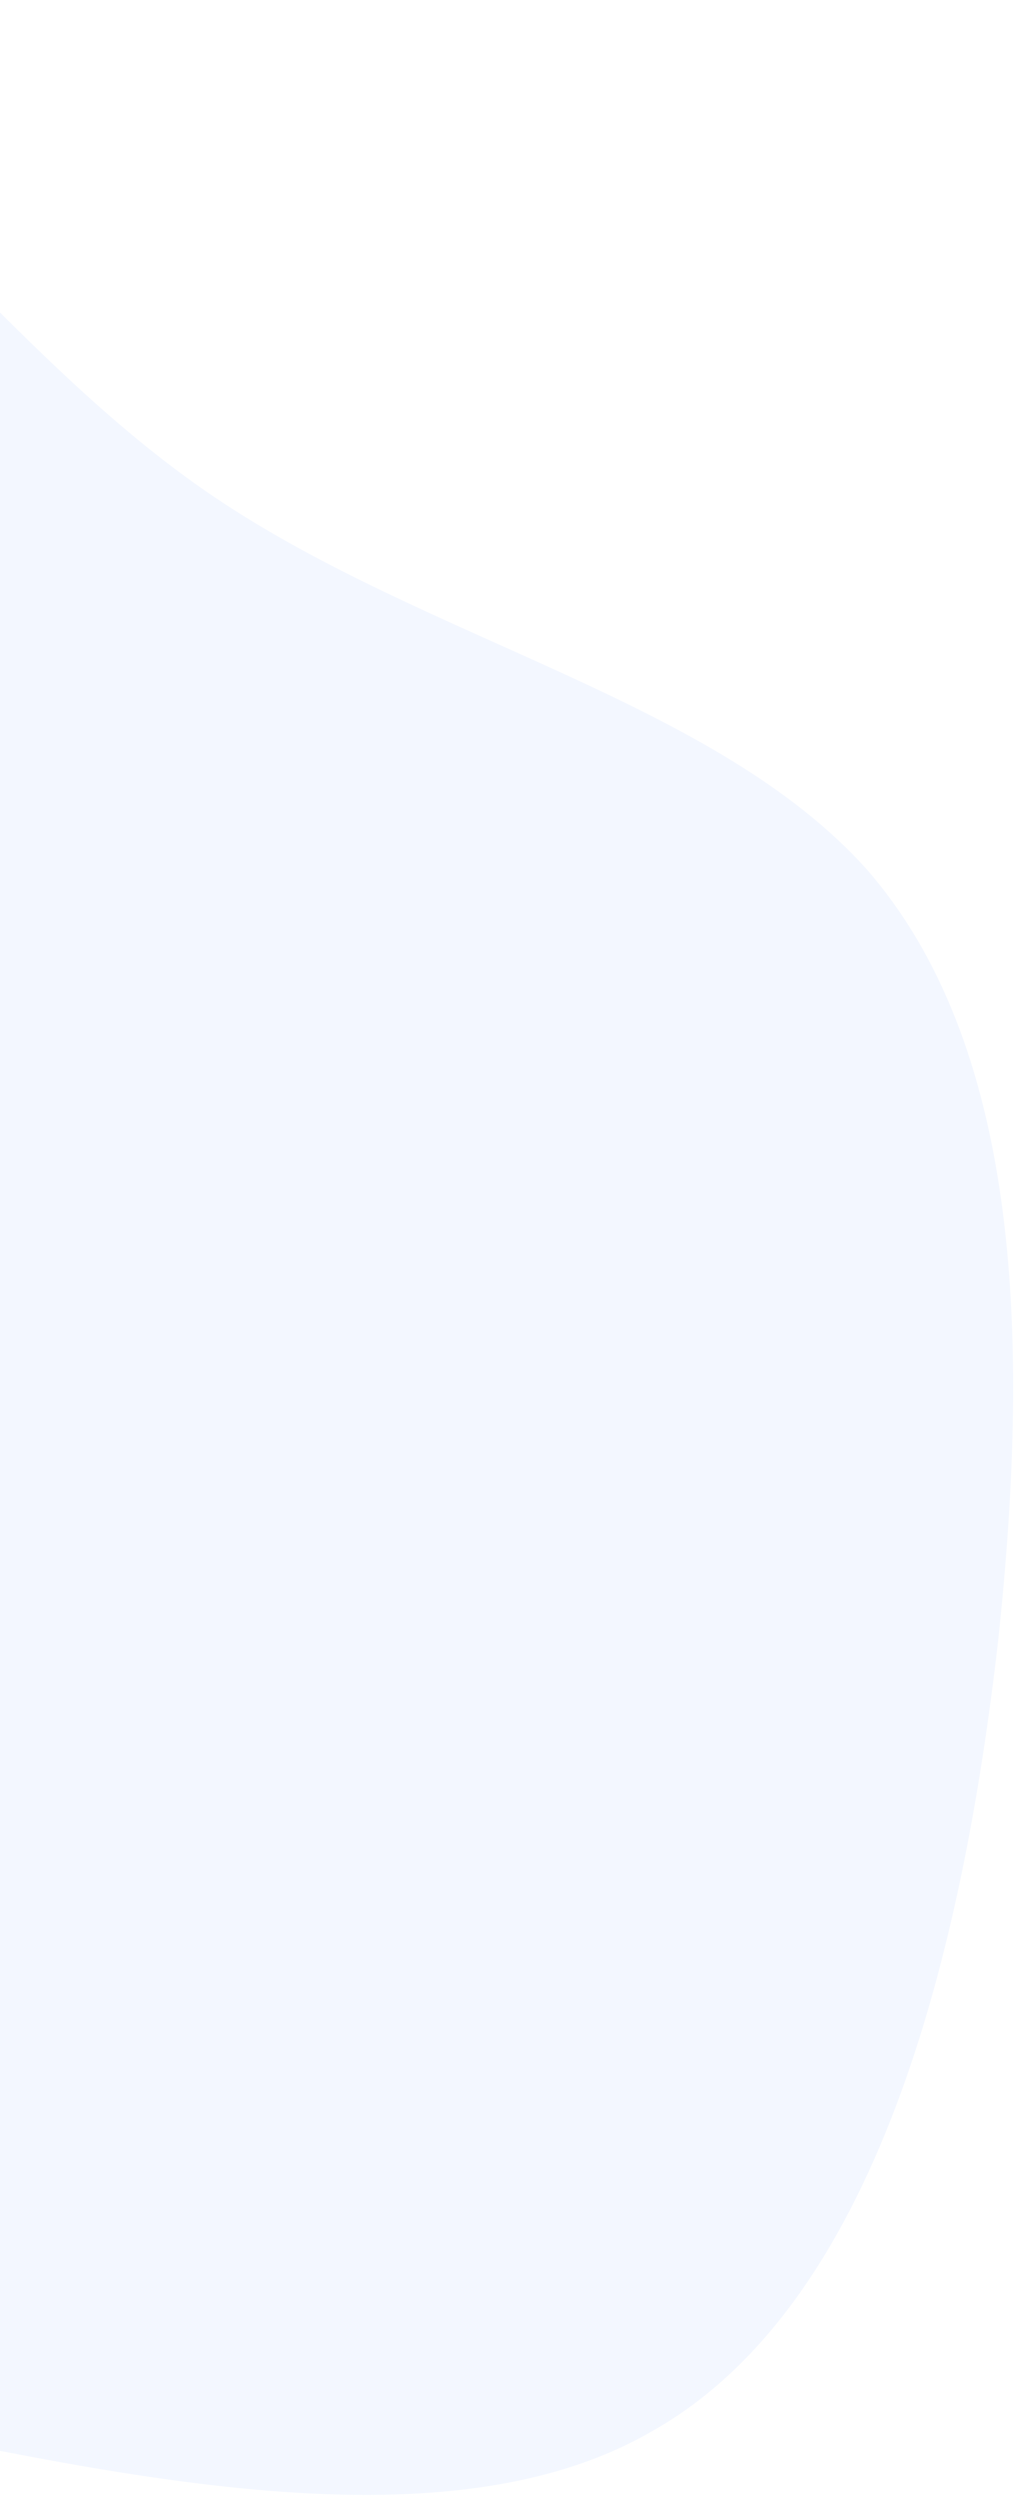 <svg width="167" height="410" viewBox="0 0 167 410" fill="none" xmlns="http://www.w3.org/2000/svg">
<path opacity="0.05" d="M35.188 81.536C70.386 105.248 117.439 114.881 142.263 142.668C166.716 170.826 169.309 217.139 163.752 269.009C157.824 320.879 143.745 377.936 107.065 398.684C70.756 419.802 11.847 404.241 -39.282 393.867C-90.411 383.493 -133.76 377.936 -181.554 360.893C-229.349 343.85 -280.848 314.58 -276.773 279.012C-272.327 243.444 -211.935 200.837 -185.63 155.636C-159.695 110.435 -167.846 62.64 -150.432 33C-133.019 3.36 -90.041 -7.755 -56.696 5.583C-23.351 19.292 -0.009 57.824 35.188 81.536Z" fill="#005BF2"/>
</svg>
